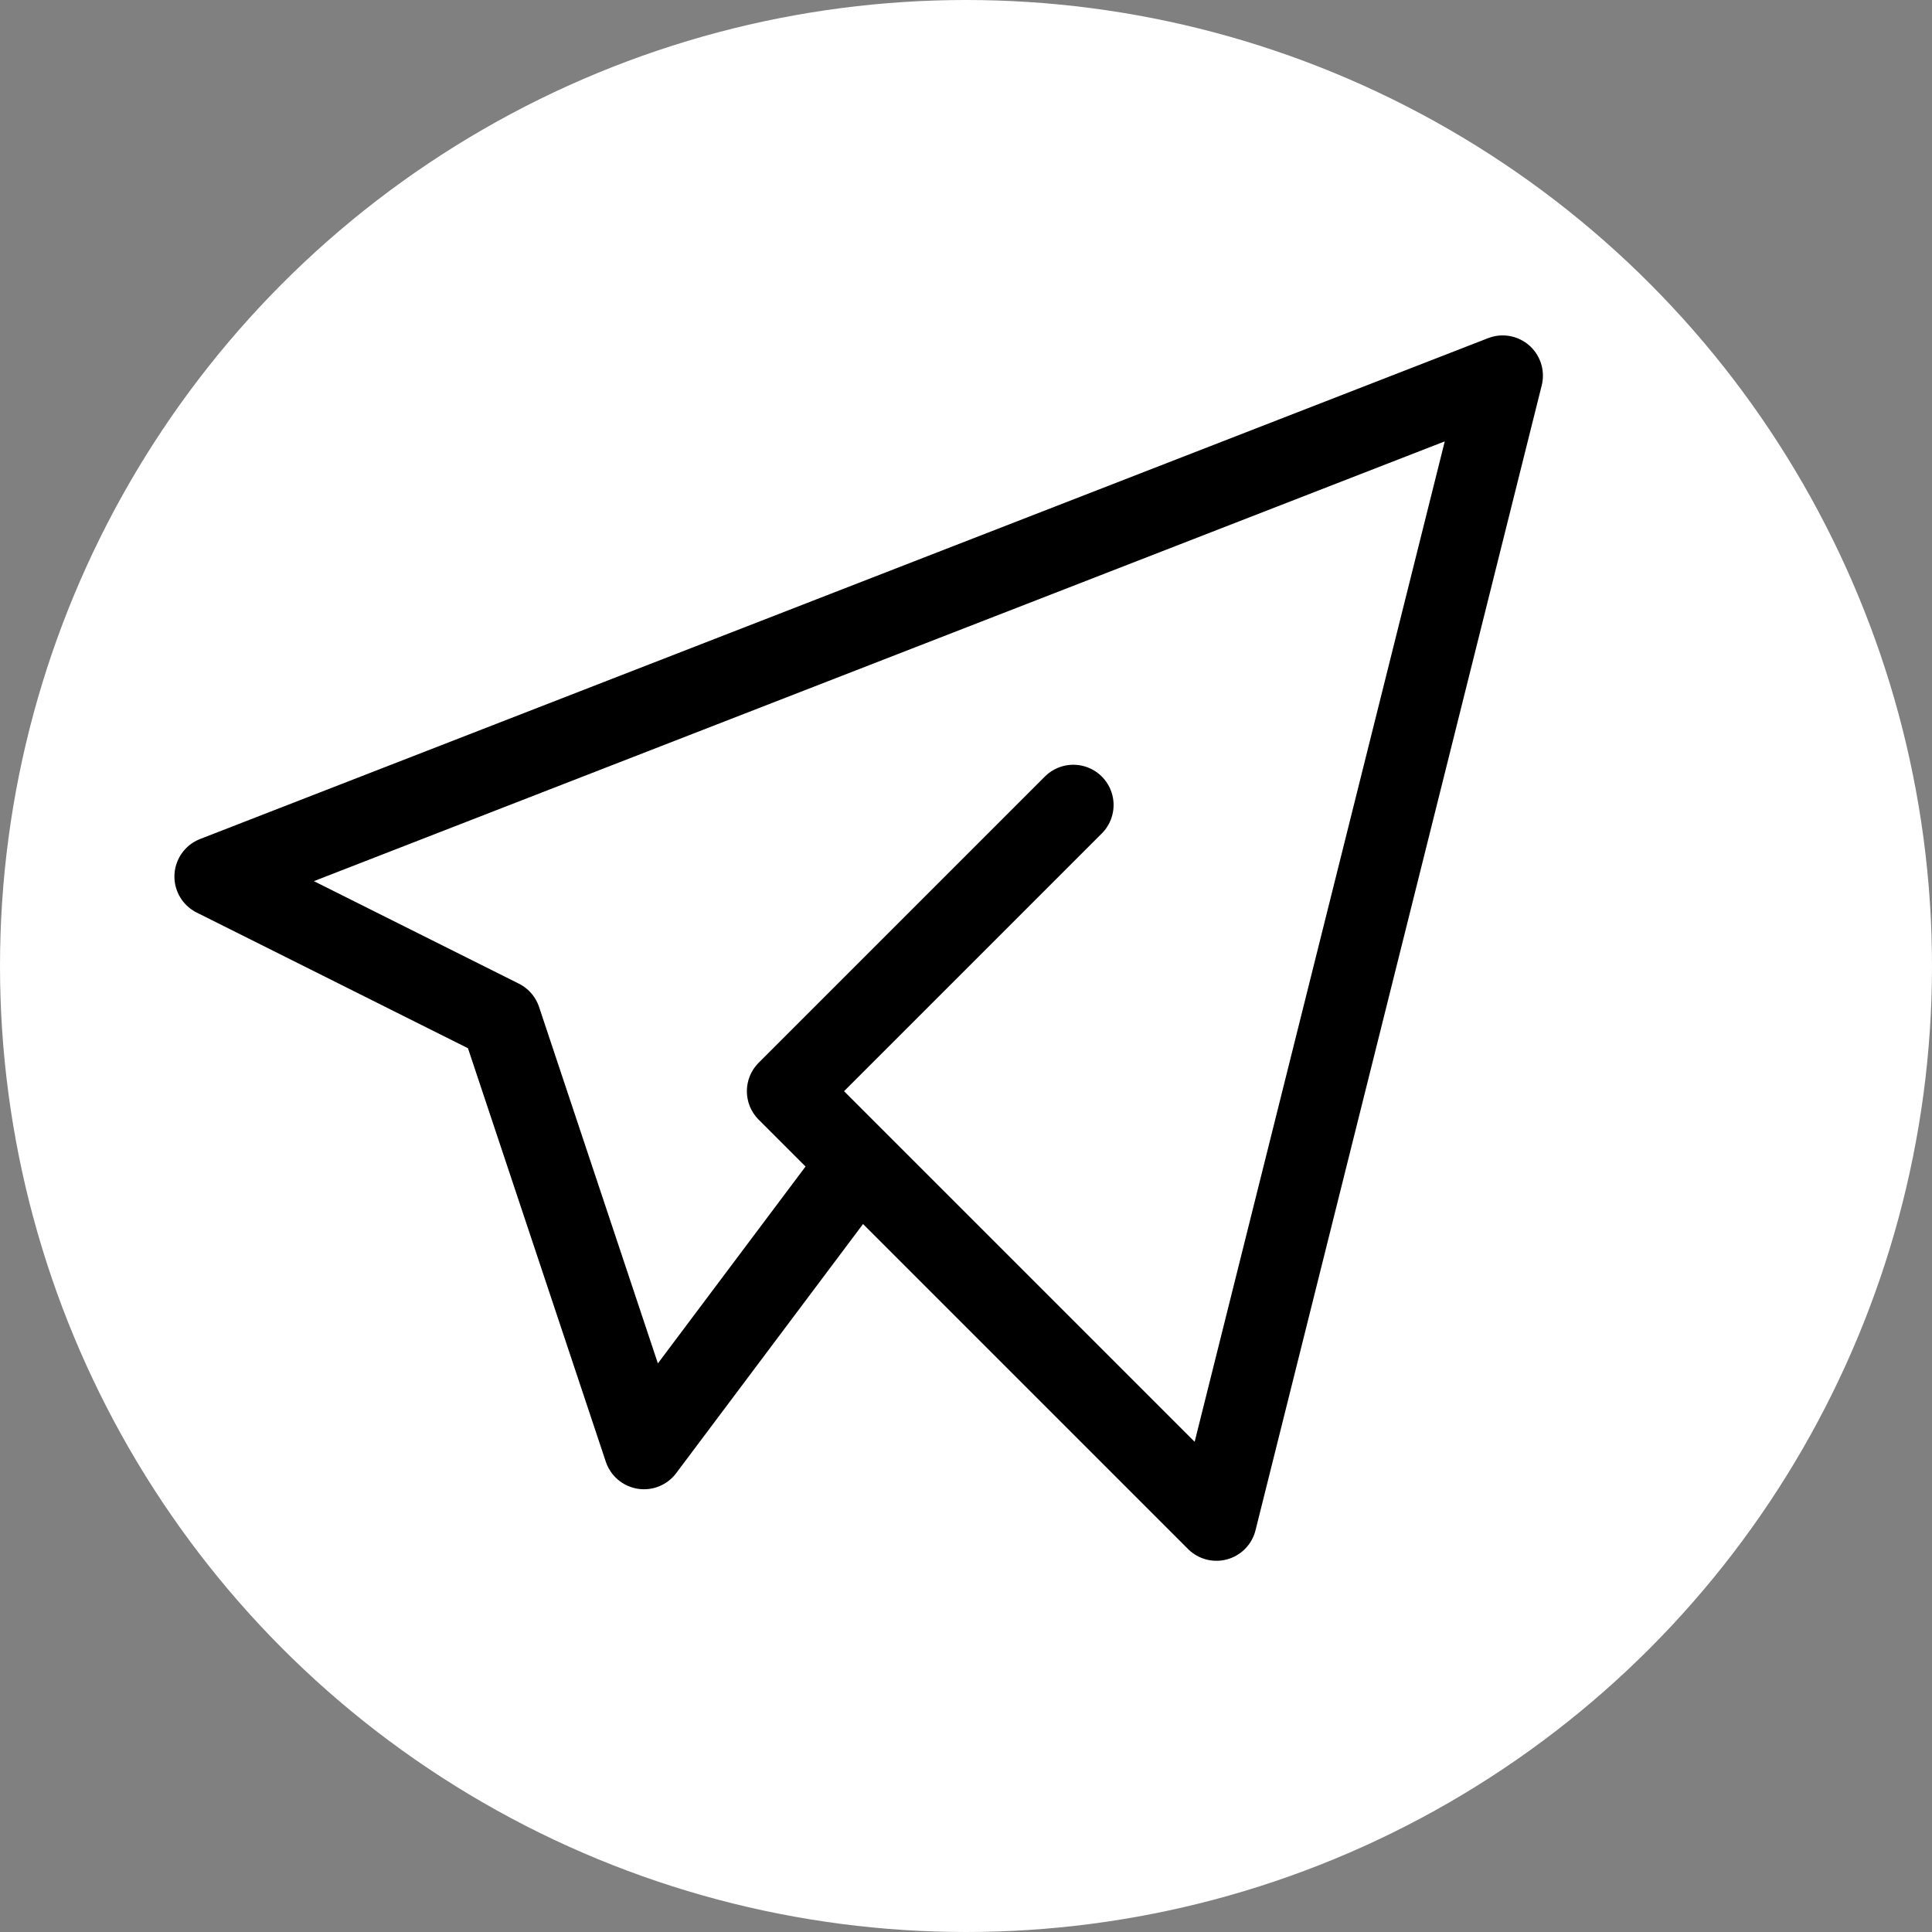 <svg width="36" height="36" viewBox="0 0 36 36" fill="none" xmlns="http://www.w3.org/2000/svg">
<rect x="0" y="0" width="36" height="36" fill="#808080" stroke="none"/>
<g clip-path="url(#clip0_72_81)">
<circle cx="18" cy="18" r="18" fill="white"/>
<path d="M20 15L14.667 20.333L22.667 28.333L28 7L4 16.333L9.333 19L12 27L16 21.667" fill="white"/>
<path d="M20 15L14.667 20.333L22.667 28.333L28 7L4 16.333L9.333 19L12 27L16 21.667" stroke="black" stroke-width="1.5" stroke-linecap="round" stroke-linejoin="round"/>
</g>
<defs>
<clipPath id="clip0_72_81">
<rect width="36" height="36" fill="white"/>
</clipPath>
</defs>
</svg>
